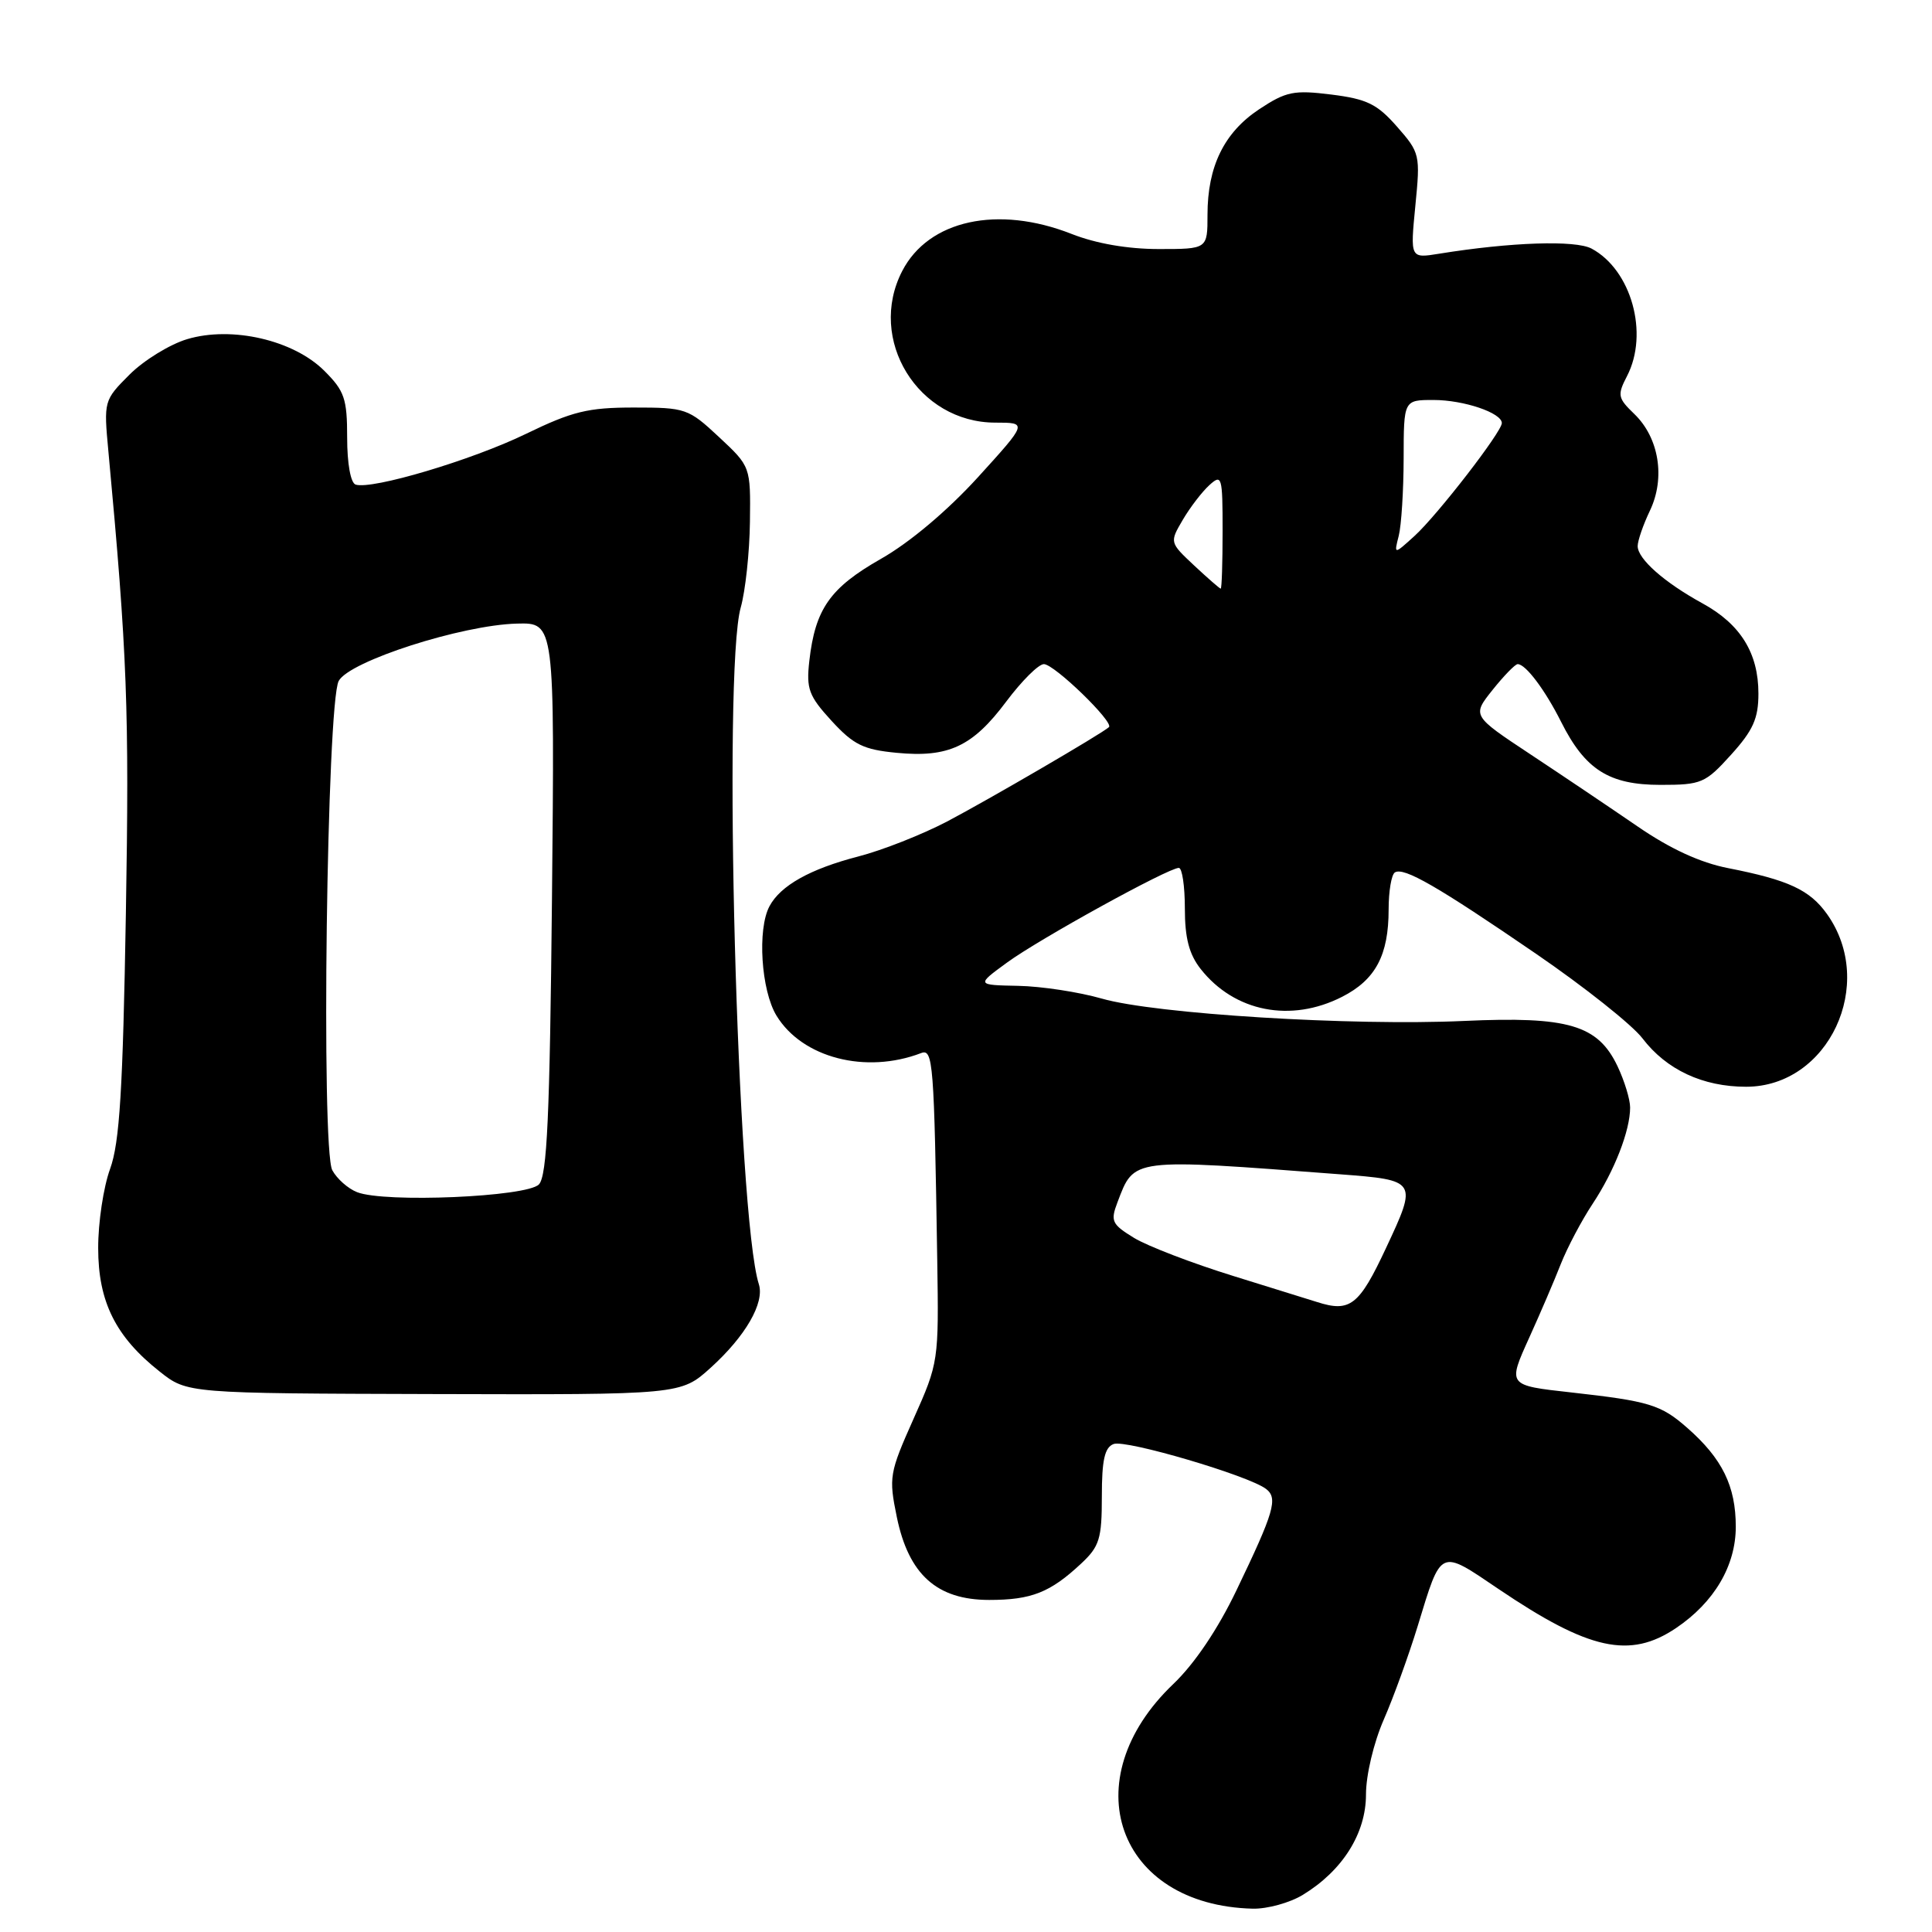<?xml version="1.0" encoding="UTF-8" standalone="no"?>
<!DOCTYPE svg PUBLIC "-//W3C//DTD SVG 1.1//EN" "http://www.w3.org/Graphics/SVG/1.1/DTD/svg11.dtd" >
<svg xmlns="http://www.w3.org/2000/svg" xmlns:xlink="http://www.w3.org/1999/xlink" version="1.1" viewBox="0 0 256 256">
 <g >
 <path fill="currentColor"
d=" M 172.63 251.08 C 177.90 247.87 181.00 242.94 181.00 237.78 C 181.00 235.21 182.02 230.92 183.35 227.87 C 184.64 224.92 186.66 219.35 187.84 215.50 C 191.03 205.06 190.68 205.22 198.59 210.57 C 210.56 218.66 215.96 219.85 222.08 215.73 C 227.14 212.32 230.00 207.47 230.00 202.30 C 230.00 196.92 228.21 193.27 223.57 189.20 C 220.08 186.13 218.53 185.66 208.24 184.51 C 199.71 183.56 199.75 183.61 202.67 177.16 C 204.08 174.05 205.95 169.70 206.81 167.50 C 207.68 165.30 209.58 161.70 211.04 159.50 C 213.93 155.13 216.00 149.81 216.00 146.75 C 216.00 145.68 215.25 143.22 214.33 141.28 C 211.73 135.81 207.80 134.65 194.00 135.28 C 179.14 135.96 153.04 134.35 146.00 132.32 C 142.97 131.45 137.99 130.69 134.93 130.63 C 129.36 130.52 129.36 130.52 133.43 127.55 C 137.67 124.44 154.81 115.00 156.20 115.00 C 156.64 115.00 157.00 117.41 157.00 120.37 C 157.00 124.29 157.56 126.44 159.09 128.39 C 163.57 134.08 171.04 135.55 177.84 132.08 C 182.27 129.82 184.00 126.57 184.00 120.51 C 184.00 118.10 184.37 115.89 184.83 115.60 C 186.02 114.87 190.44 117.41 203.59 126.42 C 209.95 130.78 216.27 135.80 217.63 137.58 C 220.81 141.75 225.63 144.00 231.37 144.00 C 242.29 144.00 248.68 130.38 242.09 121.12 C 239.80 117.91 236.98 116.60 228.98 115.03 C 225.30 114.31 221.31 112.48 216.98 109.50 C 213.42 107.06 207.02 102.75 202.77 99.94 C 195.05 94.83 195.05 94.83 197.77 91.42 C 199.27 89.54 200.77 88.00 201.10 88.00 C 202.16 88.00 204.72 91.40 206.86 95.66 C 210.04 101.99 213.21 104.00 220.02 104.00 C 225.46 104.00 225.96 103.78 229.38 100.00 C 232.30 96.77 233.00 95.20 233.00 91.90 C 233.00 86.54 230.63 82.71 225.59 79.95 C 220.52 77.17 217.00 74.06 217.00 72.36 C 217.00 71.65 217.73 69.53 218.63 67.65 C 220.69 63.32 219.83 58.01 216.56 54.86 C 214.36 52.74 214.28 52.36 215.59 49.83 C 218.51 44.19 216.17 35.77 210.89 32.94 C 208.75 31.80 200.21 32.08 190.68 33.62 C 186.86 34.24 186.86 34.24 187.54 27.28 C 188.21 20.50 188.15 20.24 185.11 16.78 C 182.48 13.78 181.12 13.12 176.42 12.53 C 171.43 11.91 170.43 12.11 166.84 14.48 C 162.20 17.56 160.00 22.05 160.00 28.47 C 160.00 33.00 160.00 33.00 153.54 33.00 C 149.43 33.00 145.22 32.27 142.00 31.00 C 132.22 27.15 123.04 29.15 119.55 35.91 C 114.86 44.97 121.64 56.00 131.89 56.00 C 136.16 56.00 136.16 56.00 129.57 63.25 C 125.53 67.68 120.55 71.88 116.73 74.05 C 109.98 77.89 108.02 80.69 107.24 87.57 C 106.82 91.29 107.16 92.21 110.19 95.52 C 113.10 98.69 114.41 99.33 118.80 99.75 C 125.68 100.42 128.89 98.91 133.34 92.95 C 135.38 90.23 137.61 88.00 138.32 88.00 C 139.70 88.00 147.65 95.71 146.94 96.35 C 145.91 97.27 130.99 105.96 125.50 108.85 C 122.20 110.58 116.90 112.67 113.72 113.49 C 107.35 115.14 103.42 117.34 101.96 120.08 C 100.33 123.12 100.85 131.24 102.89 134.58 C 106.30 140.17 114.71 142.35 122.05 139.54 C 123.64 138.93 123.78 140.72 124.19 167.00 C 124.40 180.37 124.37 180.57 121.05 188.00 C 117.85 195.17 117.75 195.74 118.83 201.00 C 120.40 208.64 124.14 212.00 131.08 212.00 C 136.66 212.00 139.15 211.02 143.25 207.19 C 145.69 204.91 146.00 203.91 146.00 198.28 C 146.00 193.46 146.37 191.79 147.56 191.34 C 149.16 190.72 165.51 195.54 167.77 197.30 C 169.36 198.53 168.83 200.34 163.85 210.70 C 161.37 215.88 158.28 220.46 155.47 223.14 C 142.13 235.86 148.00 252.46 166.00 252.91 C 167.93 252.95 170.91 252.13 172.63 251.08 Z  M 94.17 181.23 C 98.78 177.06 101.34 172.63 100.55 170.16 C 97.68 161.12 95.75 88.96 98.15 80.50 C 98.77 78.30 99.32 73.20 99.37 69.16 C 99.46 61.82 99.46 61.82 95.27 57.91 C 91.21 54.12 90.85 54.00 83.98 54.00 C 77.90 54.00 75.84 54.51 69.69 57.49 C 62.53 60.97 49.26 64.92 47.12 64.21 C 46.46 63.99 46.00 61.43 46.00 57.99 C 46.00 52.84 45.65 51.80 42.99 49.15 C 38.91 45.06 30.72 43.17 24.80 44.94 C 22.49 45.63 19.05 47.75 17.17 49.63 C 13.76 53.04 13.74 53.13 14.36 59.78 C 16.86 86.64 17.14 94.04 16.68 121.00 C 16.28 144.49 15.85 151.39 14.59 154.88 C 13.71 157.28 13.00 162.01 13.01 165.38 C 13.01 172.49 15.32 177.13 21.16 181.74 C 24.81 184.63 24.81 184.63 57.51 184.72 C 90.21 184.81 90.21 184.81 94.17 181.23 Z  M 174.50 172.52 C 173.95 172.34 169.00 170.81 163.50 169.10 C 158.00 167.40 152.04 165.11 150.27 164.03 C 147.32 162.22 147.12 161.81 148.07 159.31 C 150.32 153.41 149.73 153.48 177.55 155.60 C 187.80 156.38 187.84 156.44 183.65 165.38 C 180.09 173.00 178.89 173.93 174.50 172.52 Z  M 158.23 74.93 C 154.97 71.87 154.97 71.87 156.73 68.87 C 157.70 67.22 159.29 65.15 160.25 64.28 C 161.90 62.78 162.00 63.12 162.00 70.35 C 162.00 74.56 161.89 78.00 161.75 78.00 C 161.61 77.99 160.03 76.61 158.23 74.93 Z  M 185.34 71.00 C 185.69 69.62 185.98 65.01 185.99 60.75 C 186.00 53.00 186.00 53.00 189.95 53.00 C 193.96 53.00 199.00 54.71 199.00 56.06 C 199.00 57.22 190.49 68.22 187.45 71.00 C 184.70 73.50 184.70 73.50 185.34 71.00 Z  M 47.32 157.97 C 46.11 157.50 44.64 156.19 44.03 155.06 C 42.53 152.25 43.30 93.18 44.88 90.23 C 46.28 87.61 61.17 82.82 68.50 82.63 C 73.50 82.50 73.50 82.50 73.14 119.00 C 72.85 148.02 72.49 155.79 71.41 156.94 C 69.84 158.60 50.98 159.41 47.32 157.97 Z "/>
</g>
</svg>